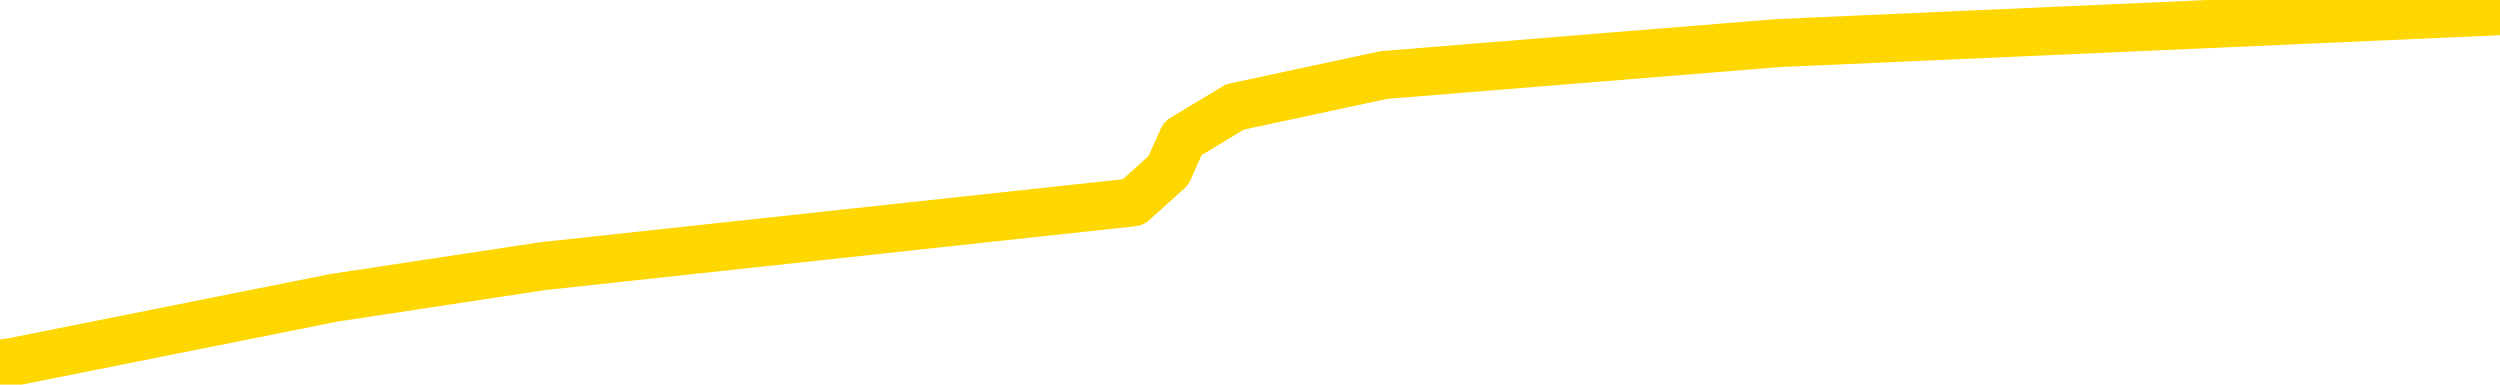 <svg xmlns="http://www.w3.org/2000/svg" version="1.1" viewBox="0 0 6500 1000">
	<path fill="none" stroke="gold" stroke-width="125" stroke-linecap="round" stroke-linejoin="round" d="M0 57894  L-414205 57894 L-411601 57811 L-409933 57728 L-391604 57562 L-391433 57397 L-384276 57231 L-384242 57231 L-370811 57149 L-367890 57231 L-354549 56983 L-350380 56652 L-349220 56238 L-348601 55824 L-346589 55576 L-342817 55410 L-342217 55245 L-341888 55079 L-341675 54913 L-341133 54748 L-339895 54086 L-338716 53423 L-335852 52761 L-335330 52099 L-330474 51933 L-327537 51768 L-327494 51602 L-327186 51437 L-326934 51271 L-324339 51105 L-320084 51105 L-320066 51105 L-318829 51105 L-316951 51105 L-314998 50940 L-314050 50774 L-313779 50609 L-313469 50526 L-313371 50443 L-312541 50443 L-310510 50526 L-310220 49781 L-308073 49450 L-307918 48953 L-304261 48456 L-304010 48705 L-303912 48622 L-303395 48870 L-301243 49284 L-300315 49698 L-298789 50112 L-297549 50112 L-296003 50029 L-293041 49864 L-291919 49698 L-291610 49533 L-290399 49450 L-287392 50360 L-287372 50278 L-287025 50195 L-286812 50112 L-286686 48953 L-286444 48788 L-286406 48622 L-286386 48456 L-286367 48291 L-286308 48125 L-286250 47960 L-286232 47794 L-285788 47629 L-284549 47463 L-283003 47298 L-279616 47132 L-273889 47049 L-273688 46966 L-272052 46884 L-270330 46801 L-268898 46718 L-268666 46635 L-267950 46552 L-261818 46470 L-261450 46304 L-261296 46139 L-260718 45973 L-260425 45807 L-259458 45642 L-259148 45476 L-258549 45311 L-256943 45311 L-256208 45311 L-255898 45394 L-255130 45394 L-253093 45228 L-252668 45062 L-251856 44980 L-244427 44814 L-243904 44649 L-243730 44483 L-242995 44317 L-241428 44152 L-241022 44069 L-238797 43903 L-237849 43821 L-237424 43738 L-237094 43738 L-236050 43655 L-233942 43490 L-233690 43324 L-233071 43158 L-232258 43076 L-230150 42910 L-230102 42745 L-228174 42579 L-227848 42413 L-227713 42248 L-227210 42165 L-225797 42000 L-225294 41668 L-224772 41420 L-221213 41089 L-220478 40758 L-218053 40758 L-216763 40592 L-216356 40509 L-213204 40509 L-213049 40509 L-213029 40592 L-212662 40592 L-211404 40675 L-210689 40758 L-209799 40758 L-209392 40758 L-208464 40758 L-207355 40675 L-207052 41006 L-200803 41172 L-199856 41337 L-198229 41503 L-197728 41586 L-194052 41668 L-193219 41751 L-189266 41834 L-187855 41586 L-185365 41420 L-184689 41254 L-184650 41172 L-183779 41172 L-180568 41089 L-177705 41006 L-176737 40923 L-175615 40758 L-175596 40592 L-173971 40427 L-173507 40178 L-173415 40096 L-167046 40013 L-166098 39930 L-163641 39847 L-162768 39682 L-161532 39599 L-159531 39516 L-159133 39350 L-157697 39185 L-155671 39102 L-155458 38937 L-154278 38854 L-152769 38771 L-152749 38688 L-150737 38605 L-149867 38440 L-148996 38357 L-148412 38192 L-147874 38026 L-147217 37860 L-145979 37695 L-145418 37612 L-144237 37529 L-142999 37447 L-142961 37364 L-142574 37281 L-142032 37115 L-141258 37033 L-140136 36950 L-138047 36784 L-137714 36619 L-137428 36453 L-136499 36370 L-136016 36205 L-135281 36122 L-131649 36039 L-130522 35956 L-130367 35874 L-129341 35708 L-125626 35625 L-124409 35460 L-122591 35294 L-119805 35211 L-119243 35046 L-115356 35046 L-112879 34963 L-111544 34963 L-111041 34880 L-110558 34798 L-107868 34798 L-104097 34798 L-101639 34798 L-100460 34798 L-99820 34715 L-97461 34549 L-97383 34466 L-96336 34384 L-96242 34218 L-95740 34218 L-95294 34218 L-95236 34218 L-95023 34218 L-92063 34052 L-89356 33970 L-89201 33887 L-85680 33804 L-85157 33639 L-84190 33473 L-83841 33390 L-82797 33225 L-81868 33059 L-81443 32976 L-79934 32976 L-78967 32894 L-78948 32811 L-77052 26768 L-76936 20559 L-76888 14433 L-76864 8307 L-73859 8225 L-71829 8059 L-70068 7976 L-69701 7894 L-69255 7728 L-68888 7645 L-68474 7480 L-66489 7397 L-66276 7397 L-66121 7314 L-64516 7314 L-63394 7231 L-62446 7149 L-61189 6983 L-59544 6900 L-58364 6735 L-51775 6652 L-51728 6569 L-51323 6486 L-50278 6403 L-50142 6321 L-48460 6155 L-48440 6072 L-47103 5907 L-45867 5824 L-45712 5741 L-45339 5576 L-45132 5493 L-44823 5410 L-44049 5245 L-41727 5162 L-41070 5079 L-38942 4996 L-37219 4913 L-37026 4748 L-34473 4665 L-34196 4500 L-34008 4334 L-33176 4251 L-32403 4168 L-31705 4086 L-26705 4086 L-26329 3920 L-22076 3837 L-21589 12033 L-21569 12033 L-21490 11950 L-21415 11867 L-21395 3423 L-20583 3341 L-19829 3175 L-18610 3092 L-17178 3092 L-17082 3009 L-16907 3009 L-16553 2844 L-15243 2761 L-13386 2678 L-11684 2513 L-11181 2430 L-10916 2347 L-10522 2264 L-10388 2182 L-9478 2099 L-9102 2016 L-8174 2016 L-7834 1933 L-7795 1933 L-7757 1850 L-5842 1850 L-5668 1768 L-4139 1768 L-3811 1685 L-3695 1602 L-3288 1437 L-2940 1354 L-1296 1188 L-745 1105 L-502 1023 L38 940 L870 774 L1411 692 L2946 526 L3038 443 L3075 360 L3211 278 L3598 195 L4623 112 L6500 29" />
</svg>
